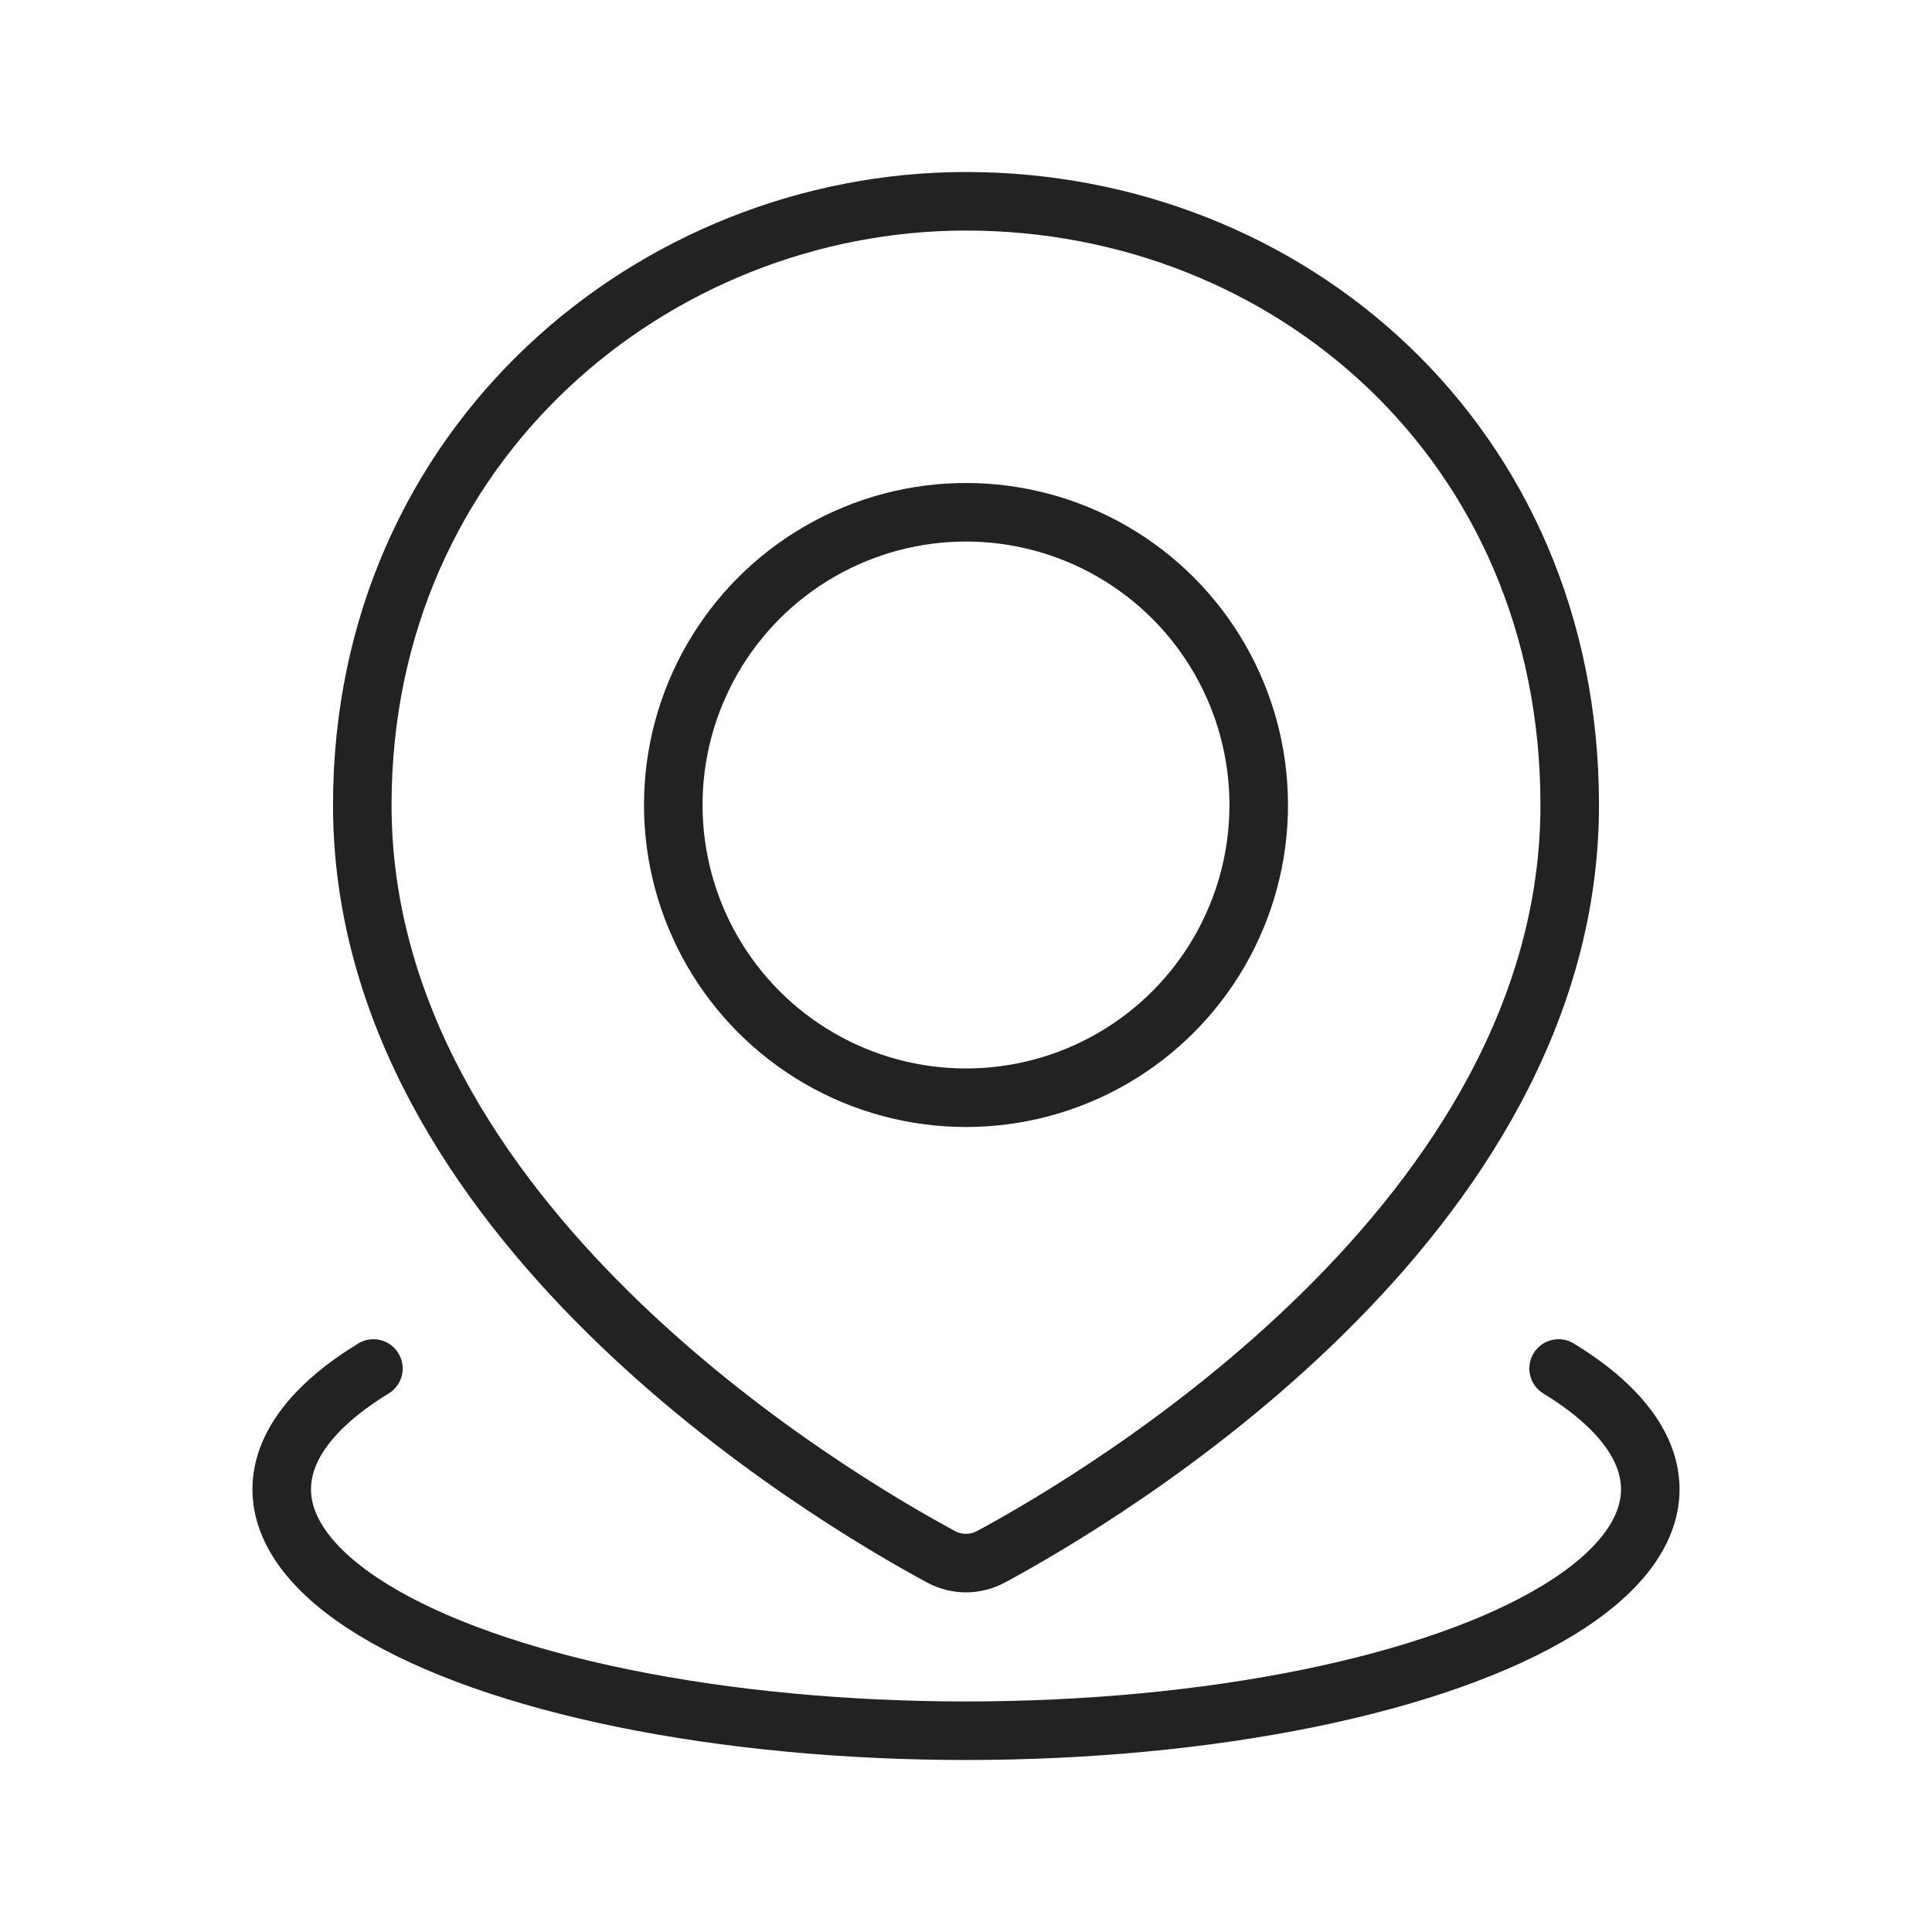 <svg  viewBox="0 0 33 33" fill="none" xmlns="http://www.w3.org/2000/svg">
<path d="M26.622 23.375C27.648 24.002 28.188 24.713 28.188 25.438C28.188 26.162 27.648 26.873 26.622 27.5C25.596 28.127 24.12 28.648 22.344 29.01C20.567 29.372 18.552 29.562 16.5 29.562C14.448 29.562 12.433 29.372 10.656 29.01C8.88 28.648 7.404 28.127 6.378 27.5C5.353 26.873 4.812 26.162 4.812 25.438C4.812 24.713 5.353 24.002 6.378 23.375" stroke="#222222" stroke-linecap="round"/>
<path d="M26.812 13.75C26.812 20.825 18.877 25.539 16.928 26.59C16.659 26.735 16.341 26.735 16.072 26.59C14.123 25.539 6.188 20.825 6.188 13.75C6.188 7.562 11.184 3.438 16.5 3.438C22 3.438 26.812 7.562 26.812 13.75Z" stroke="#222222"/>
<circle cx="16.5" cy="13.75" r="5" stroke="#222222"/>
</svg>
